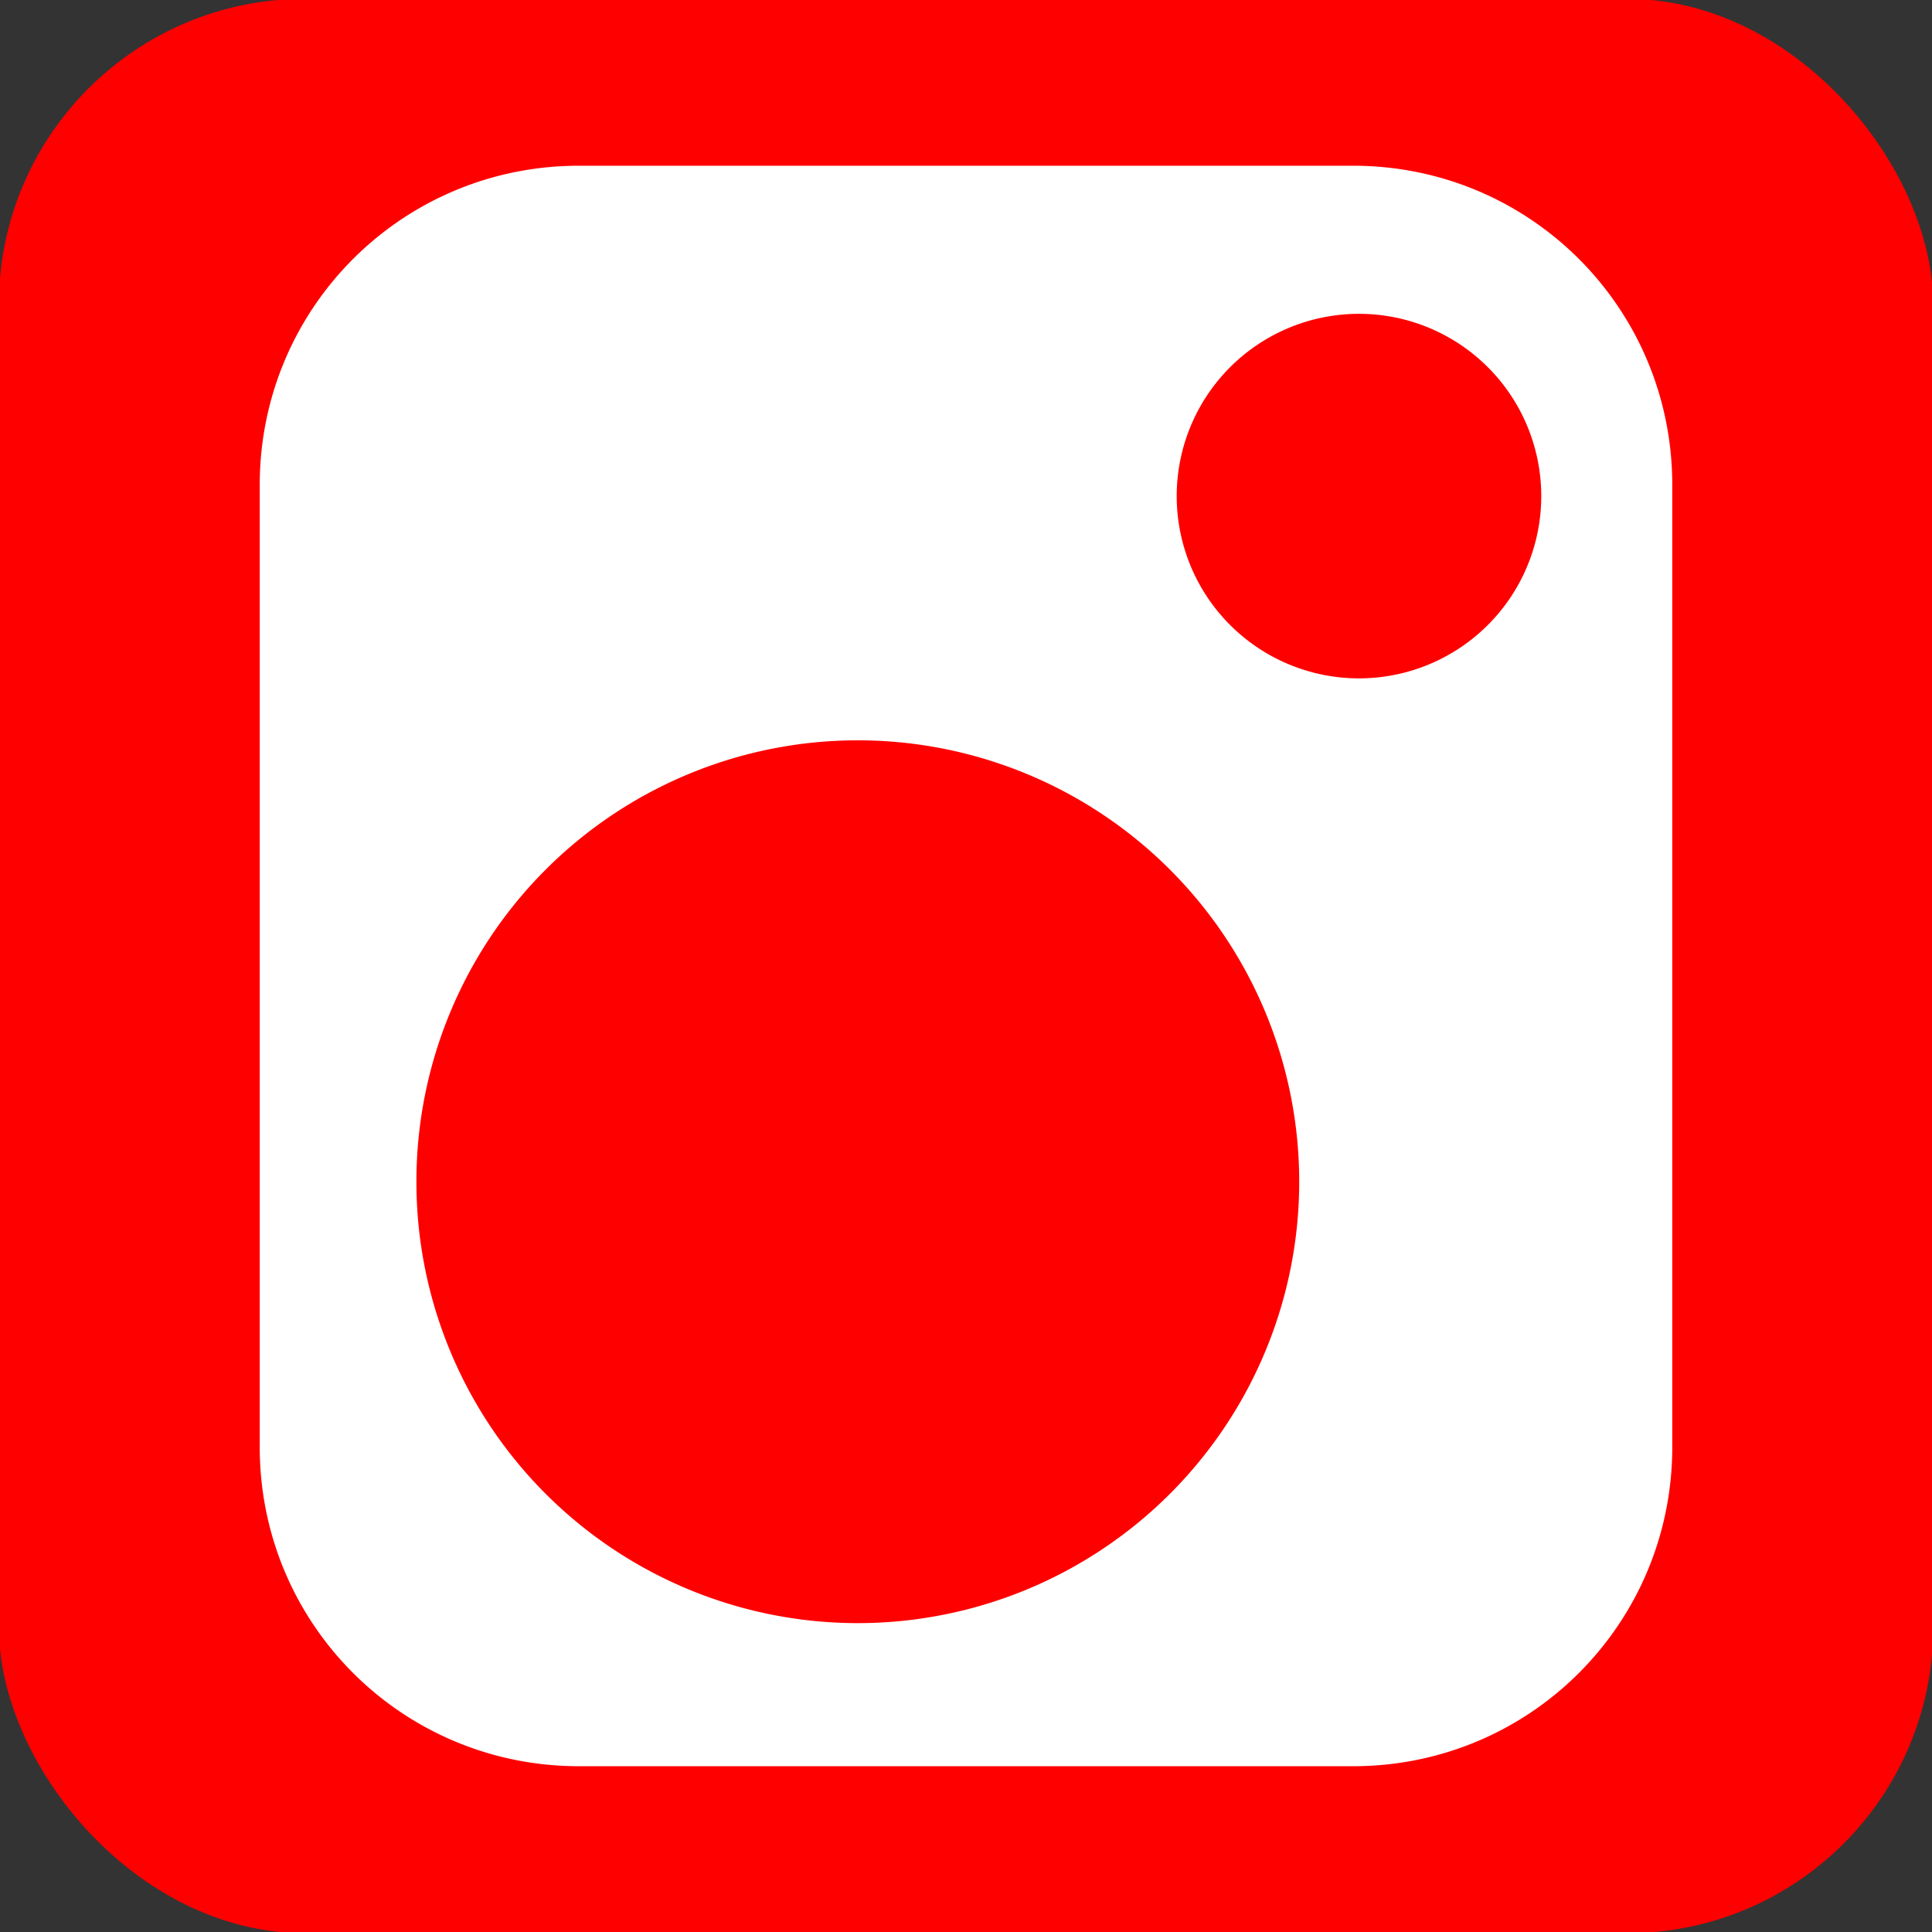 <?xml version="1.0" encoding="UTF-8" standalone="no"?>
<!-- Created with Inkscape (http://www.inkscape.org/) -->

<svg
   xmlns:dc="http://purl.org/dc/elements/1.1/"
   xmlns:cc="http://creativecommons.org/ns#"
   xmlns:rdf="http://www.w3.org/1999/02/22-rdf-syntax-ns#"
   xmlns:svg="http://www.w3.org/2000/svg"
   xmlns="http://www.w3.org/2000/svg"
   xmlns:sodipodi="http://sodipodi.sourceforge.net/DTD/sodipodi-0.dtd"
   xmlns:inkscape="http://www.inkscape.org/namespaces/inkscape"
   width="32"
   height="32"
   viewBox="0 0 32 32"
   id="svg2"
   version="1.1"
   inkscape:version="0.91 r13725"
   sodipodi:docname="speed-camera.svg">
  <rect x="0" y="0" width="32" height="32" fill="#333333" stroke="none"/>
  <defs
     id="defs4">
    <linearGradient
       y2="39.511"
       y1="39.511"
       x2="77.97"
       x1="0.224"
       id="def0"
       gradientTransform="matrix(0.289,0,0,0.343,4.006,1022.821)"
       gradientUnits="userSpaceOnUse">
      <stop
         id="stop10095"
         stop-color="#7C7A79"
         offset="0" />
      <stop
         id="stop10097"
         stop-color="#7C7A79"
         offset="0.006" />
      <stop
         id="stop10099"
         stop-color="#A8A7A7"
         offset="0.165" />
      <stop
         id="stop10101"
         stop-color="#D5D5D5"
         offset="0.503" />
      <stop
         id="stop10103"
         stop-color="#A2A2A0"
         offset="0.811" />
      <stop
         id="stop10105"
         stop-color="#706F6C"
         offset="1" />
    </linearGradient>
    <radialGradient
       r="34.291"
       id="def1"
       cy="39.688"
       cx="39.173"
       gradientTransform="matrix(0.289,0,0,0.343,4.006,1022.821)"
       fx="39.173"
       fy="39.688"
       gradientUnits="userSpaceOnUse">
      <stop
         id="stop10108"
         stop-color="#FFFFFF"
         offset="0" />
      <stop
         id="stop10110"
         stop-color="#FFFFFF"
         offset="0.87" />
      <stop
         id="stop10112"
         stop-color="#FFFFFF"
         offset="1" />
    </radialGradient>
    <linearGradient
       y2="2.622"
       y1="76.754"
       x2="39.173"
       x1="39.173"
       id="def2"
       gradientTransform="matrix(0.289,0,0,0.343,4.006,1022.821)"
       gradientUnits="userSpaceOnUse">
      <stop
         id="stop10115"
         stop-color="#939393"
         offset="0" />
      <stop
         id="stop10117"
         stop-color="#C7C7C7"
         offset="0.51" />
      <stop
         id="stop10119"
         stop-color="#FCFCFC"
         offset="1" />
    </linearGradient>
    <linearGradient
       y2="72.998"
       y1="7.263"
       x2="38.639"
       x1="38.639"
       id="def3"
       gradientTransform="matrix(0.292,0,0,0.34,4.006,1022.821)"
       gradientUnits="userSpaceOnUse">
      <stop
         id="stop10122"
         style="stop-opacity:0.502"
         stop-color="#FFFFFF"
         offset="0" />
      <stop
         id="stop10124"
         style="stop-opacity:0.502"
         stop-color="#7F7F7F"
         offset="0.545" />
      <stop
         id="stop10126"
         style="stop-opacity:0.502"
         stop-color="#000000"
         offset="0.703" />
      <stop
         id="stop10128"
         style="stop-opacity:0.502"
         stop-color="#000000"
         offset="1" />
    </linearGradient>
    <linearGradient
       y2="7.263"
       y1="72.997"
       x2="38.512"
       x1="38.512"
       id="def4"
       gradientTransform="matrix(0.292,0,0,0.34,4.006,1022.821)"
       gradientUnits="userSpaceOnUse">
      <stop
         id="stop10131"
         style="stop-opacity:0.502"
         stop-color="#FFFFFF"
         offset="0" />
      <stop
         id="stop10133"
         style="stop-opacity:0.502"
         stop-color="#7F7F7F"
         offset="0.545" />
      <stop
         id="stop10135"
         style="stop-opacity:0.502"
         stop-color="#000000"
         offset="0.703" />
      <stop
         id="stop10137"
         style="stop-opacity:0.502"
         stop-color="#000000"
         offset="1" />
    </linearGradient>
    <linearGradient
       y2="40.147"
       y1="40.147"
       x2="70.748"
       x1="6.83"
       id="def5"
       gradientTransform="matrix(0.29,0,0,0.342,4.006,1022.821)"
       gradientUnits="userSpaceOnUse">
      <stop
         id="stop10140"
         style="stop-opacity:0.302"
         stop-color="#FFFFFF"
         offset="0" />
      <stop
         id="stop10142"
         style="stop-opacity:0.302"
         stop-color="#7F7F7F"
         offset="0.171" />
      <stop
         id="stop10144"
         style="stop-opacity:0.302"
         stop-color="#000000"
         offset="0.5" />
      <stop
         id="stop10146"
         style="stop-opacity:0.302"
         stop-color="#7F7F7F"
         offset="0.833" />
      <stop
         id="stop10148"
         style="stop-opacity:0.302"
         stop-color="#FFFFFF"
         offset="1" />
    </linearGradient>
    <linearGradient
       y2="93.82"
       y1="93.82"
       x2="88.597"
       x1="38.515"
       id="def6"
       gradientTransform="matrix(0.3,0,0,0.331,4.006,1022.821)"
       gradientUnits="userSpaceOnUse">
      <stop
         id="stop10151"
         stop-color="#FFFFFF"
         offset="0" />
      <stop
         id="stop10153"
         style="stop-opacity:0.553"
         stop-color="#FFFFFF"
         offset="0.284" />
      <stop
         id="stop10155"
         style="stop-opacity:0.102"
         stop-color="#FFFFFF"
         offset="1" />
    </linearGradient>
    <linearGradient
       y2="-2.82"
       y1="-2.82"
       x2="94.181"
       x1="27.063"
       id="def7"
       gradientTransform="matrix(0.417,0,0,0.238,4.006,1022.821)"
       gradientUnits="userSpaceOnUse">
      <stop
         id="stop10158"
         style="stop-opacity:0.502"
         stop-color="#FFFFFF"
         offset="0" />
      <stop
         id="stop10160"
         style="stop-opacity:0.278"
         stop-color="#FFFFFF"
         offset="0.186" />
      <stop
         id="stop10162"
         style="stop-opacity:0.055"
         stop-color="#FFFFFF"
         offset="1" />
    </linearGradient>
    <linearGradient
       y2="9.569"
       y1="9.569"
       x2="81.414"
       x1="26.873"
       id="def8"
       gradientTransform="matrix(0.418,0,0,0.237,4.006,1022.821)"
       gradientUnits="userSpaceOnUse">
      <stop
         id="stop10165"
         style="stop-opacity:0.102"
         stop-color="#FFFFFF"
         offset="0" />
      <stop
         id="stop10167"
         style="stop-opacity:0.102"
         stop-color="#FFFFFF"
         offset="0.186" />
      <stop
         id="stop10169"
         style="stop-opacity:0.102"
         stop-color="#FFFFFF"
         offset="1" />
    </linearGradient>
  </defs>
  <sodipodi:namedview
     id="base"
     pagecolor="#ffffff"
     bordercolor="#666666"
     borderopacity="1.0"
     inkscape:pageopacity="0.0"
     inkscape:pageshadow="2"
     inkscape:zoom="22.120508"
     inkscape:cx="15.876921"
     inkscape:cy="15.155243"
     inkscape:document-units="px"
     inkscape:current-layer="layer1"
     showgrid="false"
     units="px"
     showguides="true"
     inkscape:guide-bbox="true"
     inkscape:window-width="1791"
     inkscape:window-height="1019"
     inkscape:window-x="0"
     inkscape:window-y="32"
     inkscape:window-maximized="1" />
  <g
     inkscape:label="Layer 1"
     inkscape:groupmode="layer"
     id="layer1"
     transform="translate(0,-1020.362)">
    <rect
       style="color:#000000;clip-rule:nonzero;display:inline;overflow:visible;visibility:visible;opacity:1;isolation:auto;mix-blend-mode:normal;color-interpolation:sRGB;color-interpolation-filters:linearRGB;solid-color:#000000;solid-opacity:1;fill:#ff0000;fill-opacity:1;fill-rule:evenodd;stroke:none;stroke-width:1px;stroke-linecap:butt;stroke-linejoin:miter;stroke-miterlimit:4;stroke-dasharray:none;stroke-dashoffset:0;stroke-opacity:1;color-rendering:auto;image-rendering:auto;shape-rendering:auto;text-rendering:auto;enable-background:accumulate"
       id="rect8068"
       width="32.039"
       height="32.039"
       x="-0.019"
       y="1020.343"
       ry="5.067" />
    <path
       id="path10354"
       style="color:#000000;clip-rule:nonzero;display:inline;overflow:visible;visibility:visible;opacity:1;isolation:auto;mix-blend-mode:normal;color-interpolation:sRGB;color-interpolation-filters:linearRGB;solid-color:#000000;solid-opacity:1;fill:#ffffff;fill-opacity:1;fill-rule:evenodd;stroke:none;stroke-width:1px;stroke-linecap:butt;stroke-linejoin:miter;stroke-miterlimit:4;stroke-dasharray:none;stroke-dashoffset:0;stroke-opacity:1;color-rendering:auto;image-rendering:auto;shape-rendering:auto;text-rendering:auto;enable-background:accumulate"
       d="m 25.528,1028.579 a 3.019,3.019 0 0 1 -3.019,3.019 3.019,3.019 0 0 1 -3.019,-3.019 3.019,3.019 0 0 1 3.019,-3.019 3.019,3.019 0 0 1 3.019,3.019 z m -4.009,11.356 a 7.311,7.311 0 0 1 -7.311,7.311 7.311,7.311 0 0 1 -7.311,-7.311 7.311,7.311 0 0 1 7.311,-7.311 7.311,7.311 0 0 1 7.311,7.311 m -11.93,-16.828 12.822,0 c 2.929,0 5.287,2.358 5.287,5.287 l 0,15.935 c 0,2.929 -2.358,5.287 -5.287,5.287 l -12.822,0 c -2.929,0 -5.287,-2.358 -5.287,-5.287 l 0,-15.935 c 0,-2.929 2.358,-5.287 5.287,-5.287 z"
       inkscape:connector-curvature="0" />
  </g>
</svg>
